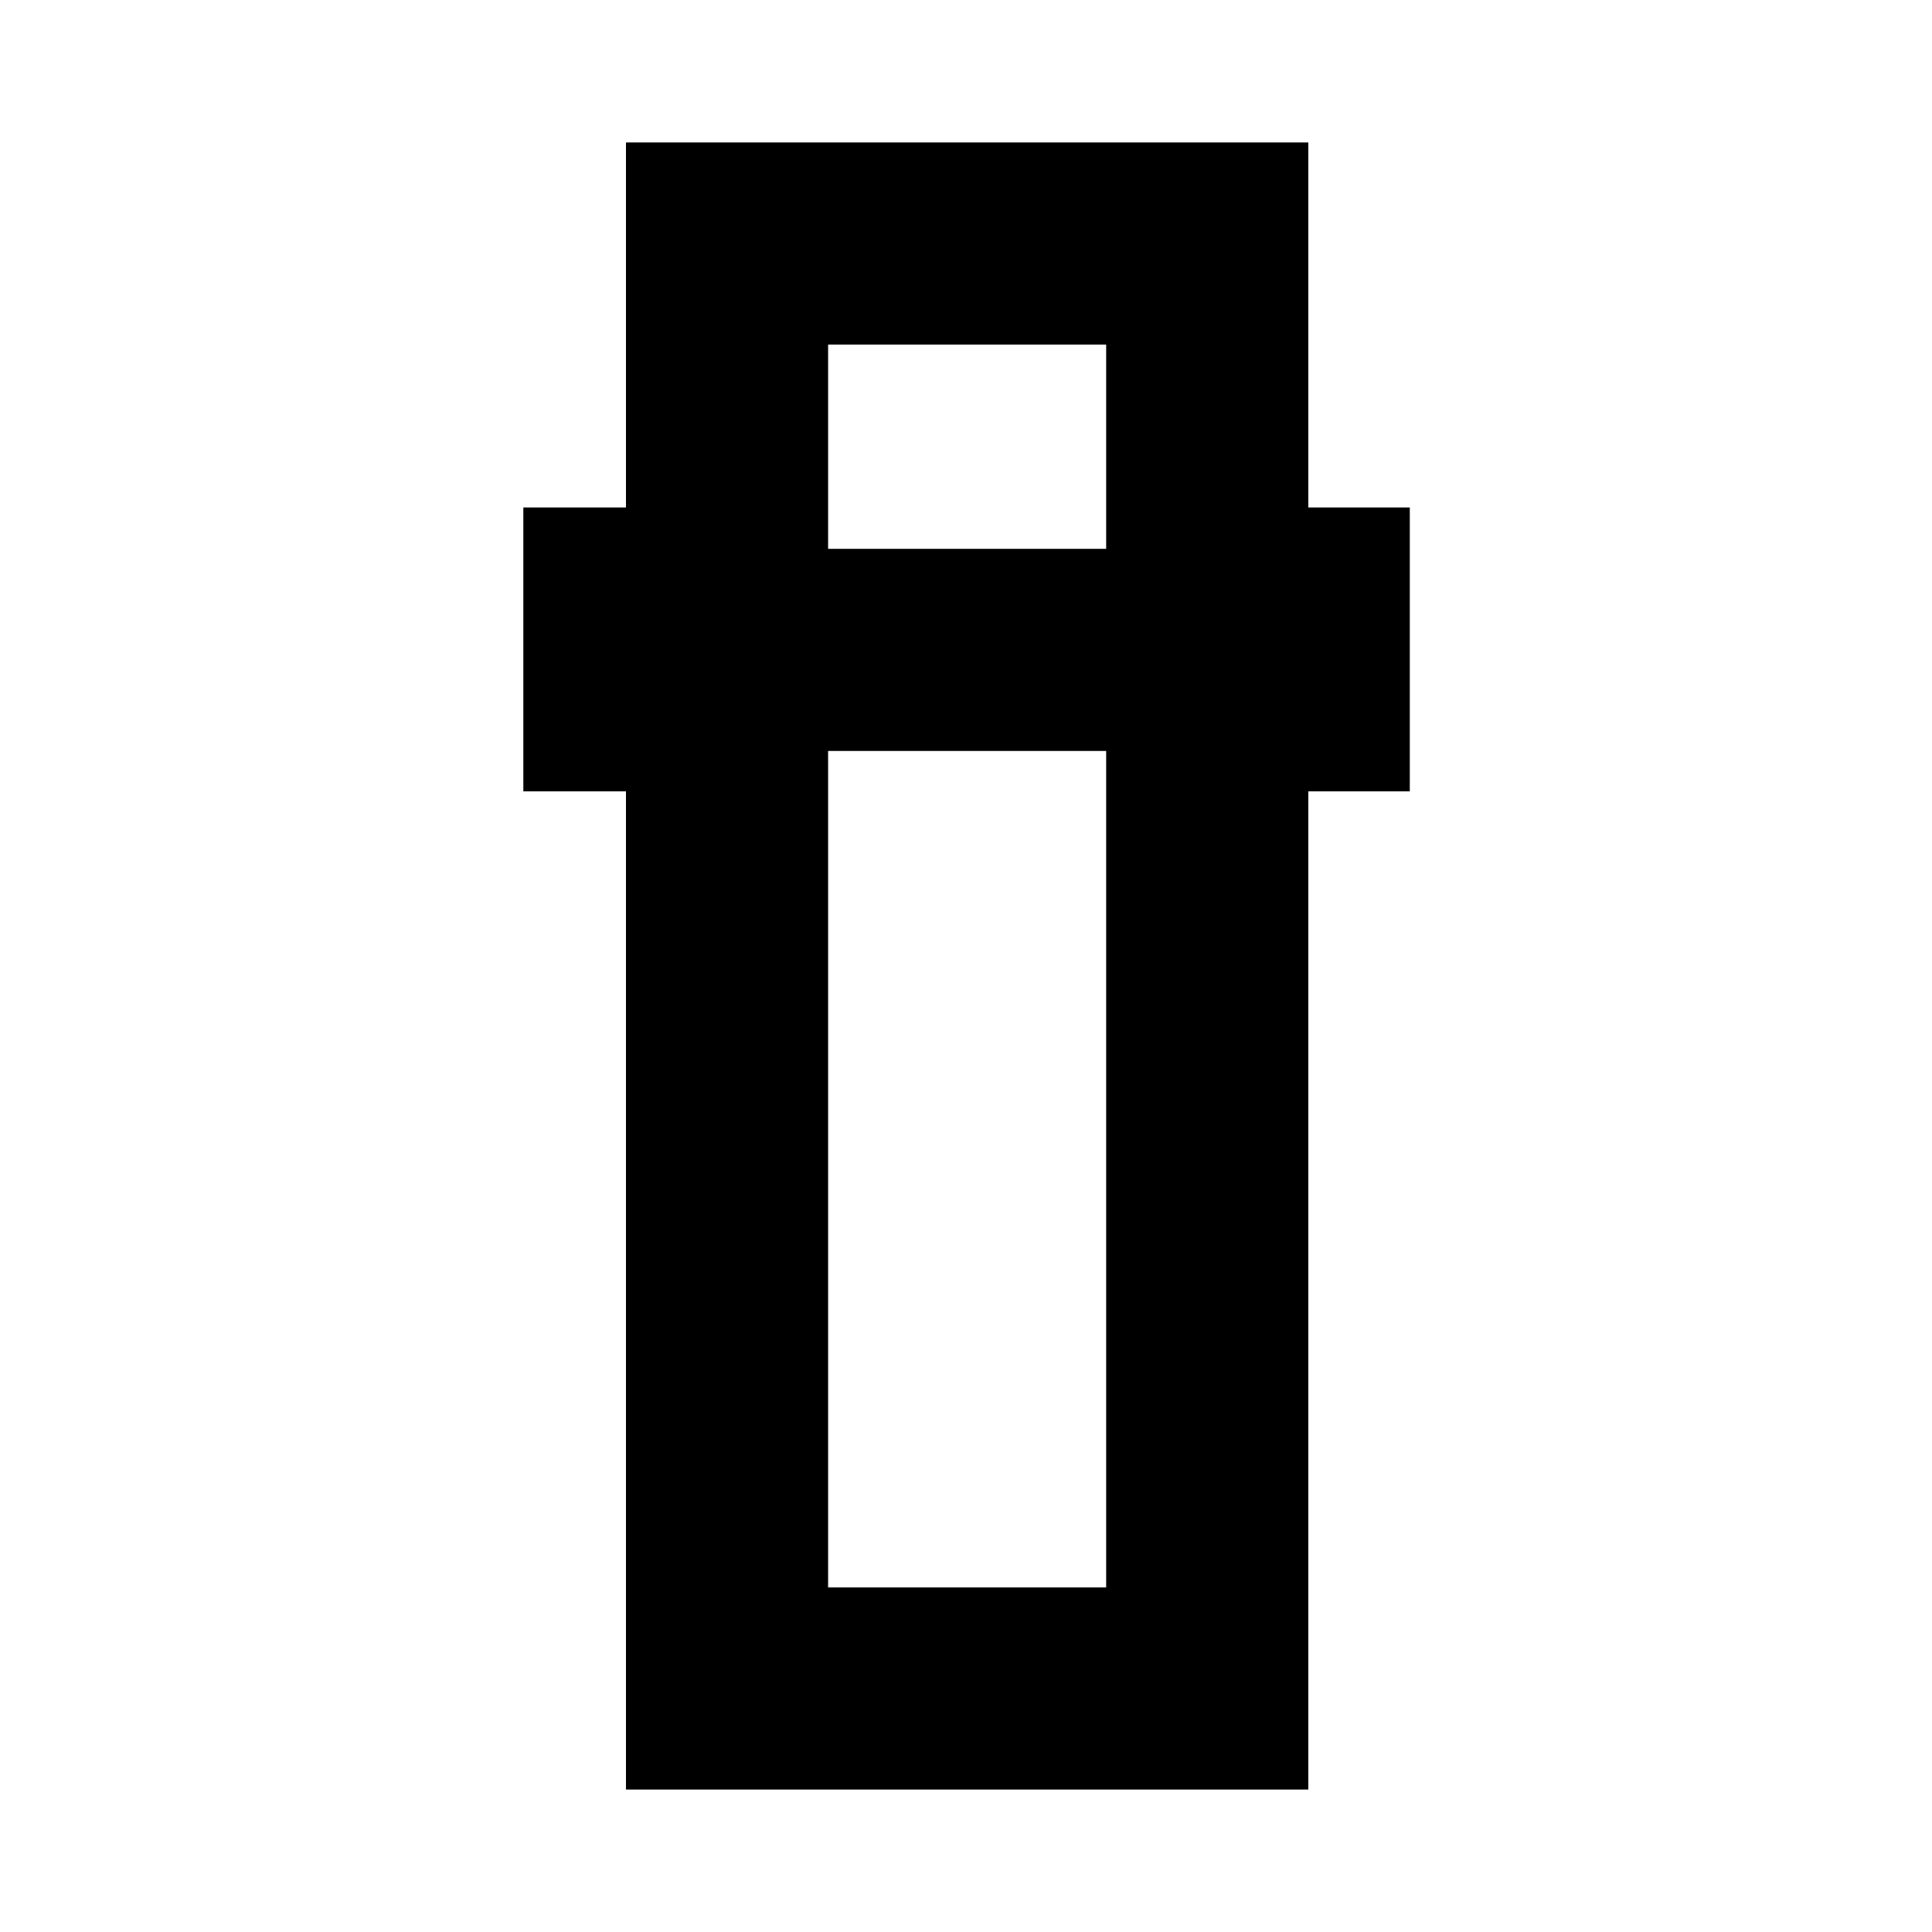 <svg xmlns="http://www.w3.org/2000/svg" height="24" viewBox="0 -960 960 960" width="24"><path d="M311.04-70.78v-496h-51v-141.07h51v-181.37h339.05v181.37h50.43v141.07h-50.43v496H311.04Zm100.44-516.07v415.63h138.17v-415.63H411.48Zm0-100.43h138.17v-101.5H411.48v101.5Zm0 100.43h138.17-138.17Zm0-100.43h138.17-138.17Z"/></svg>